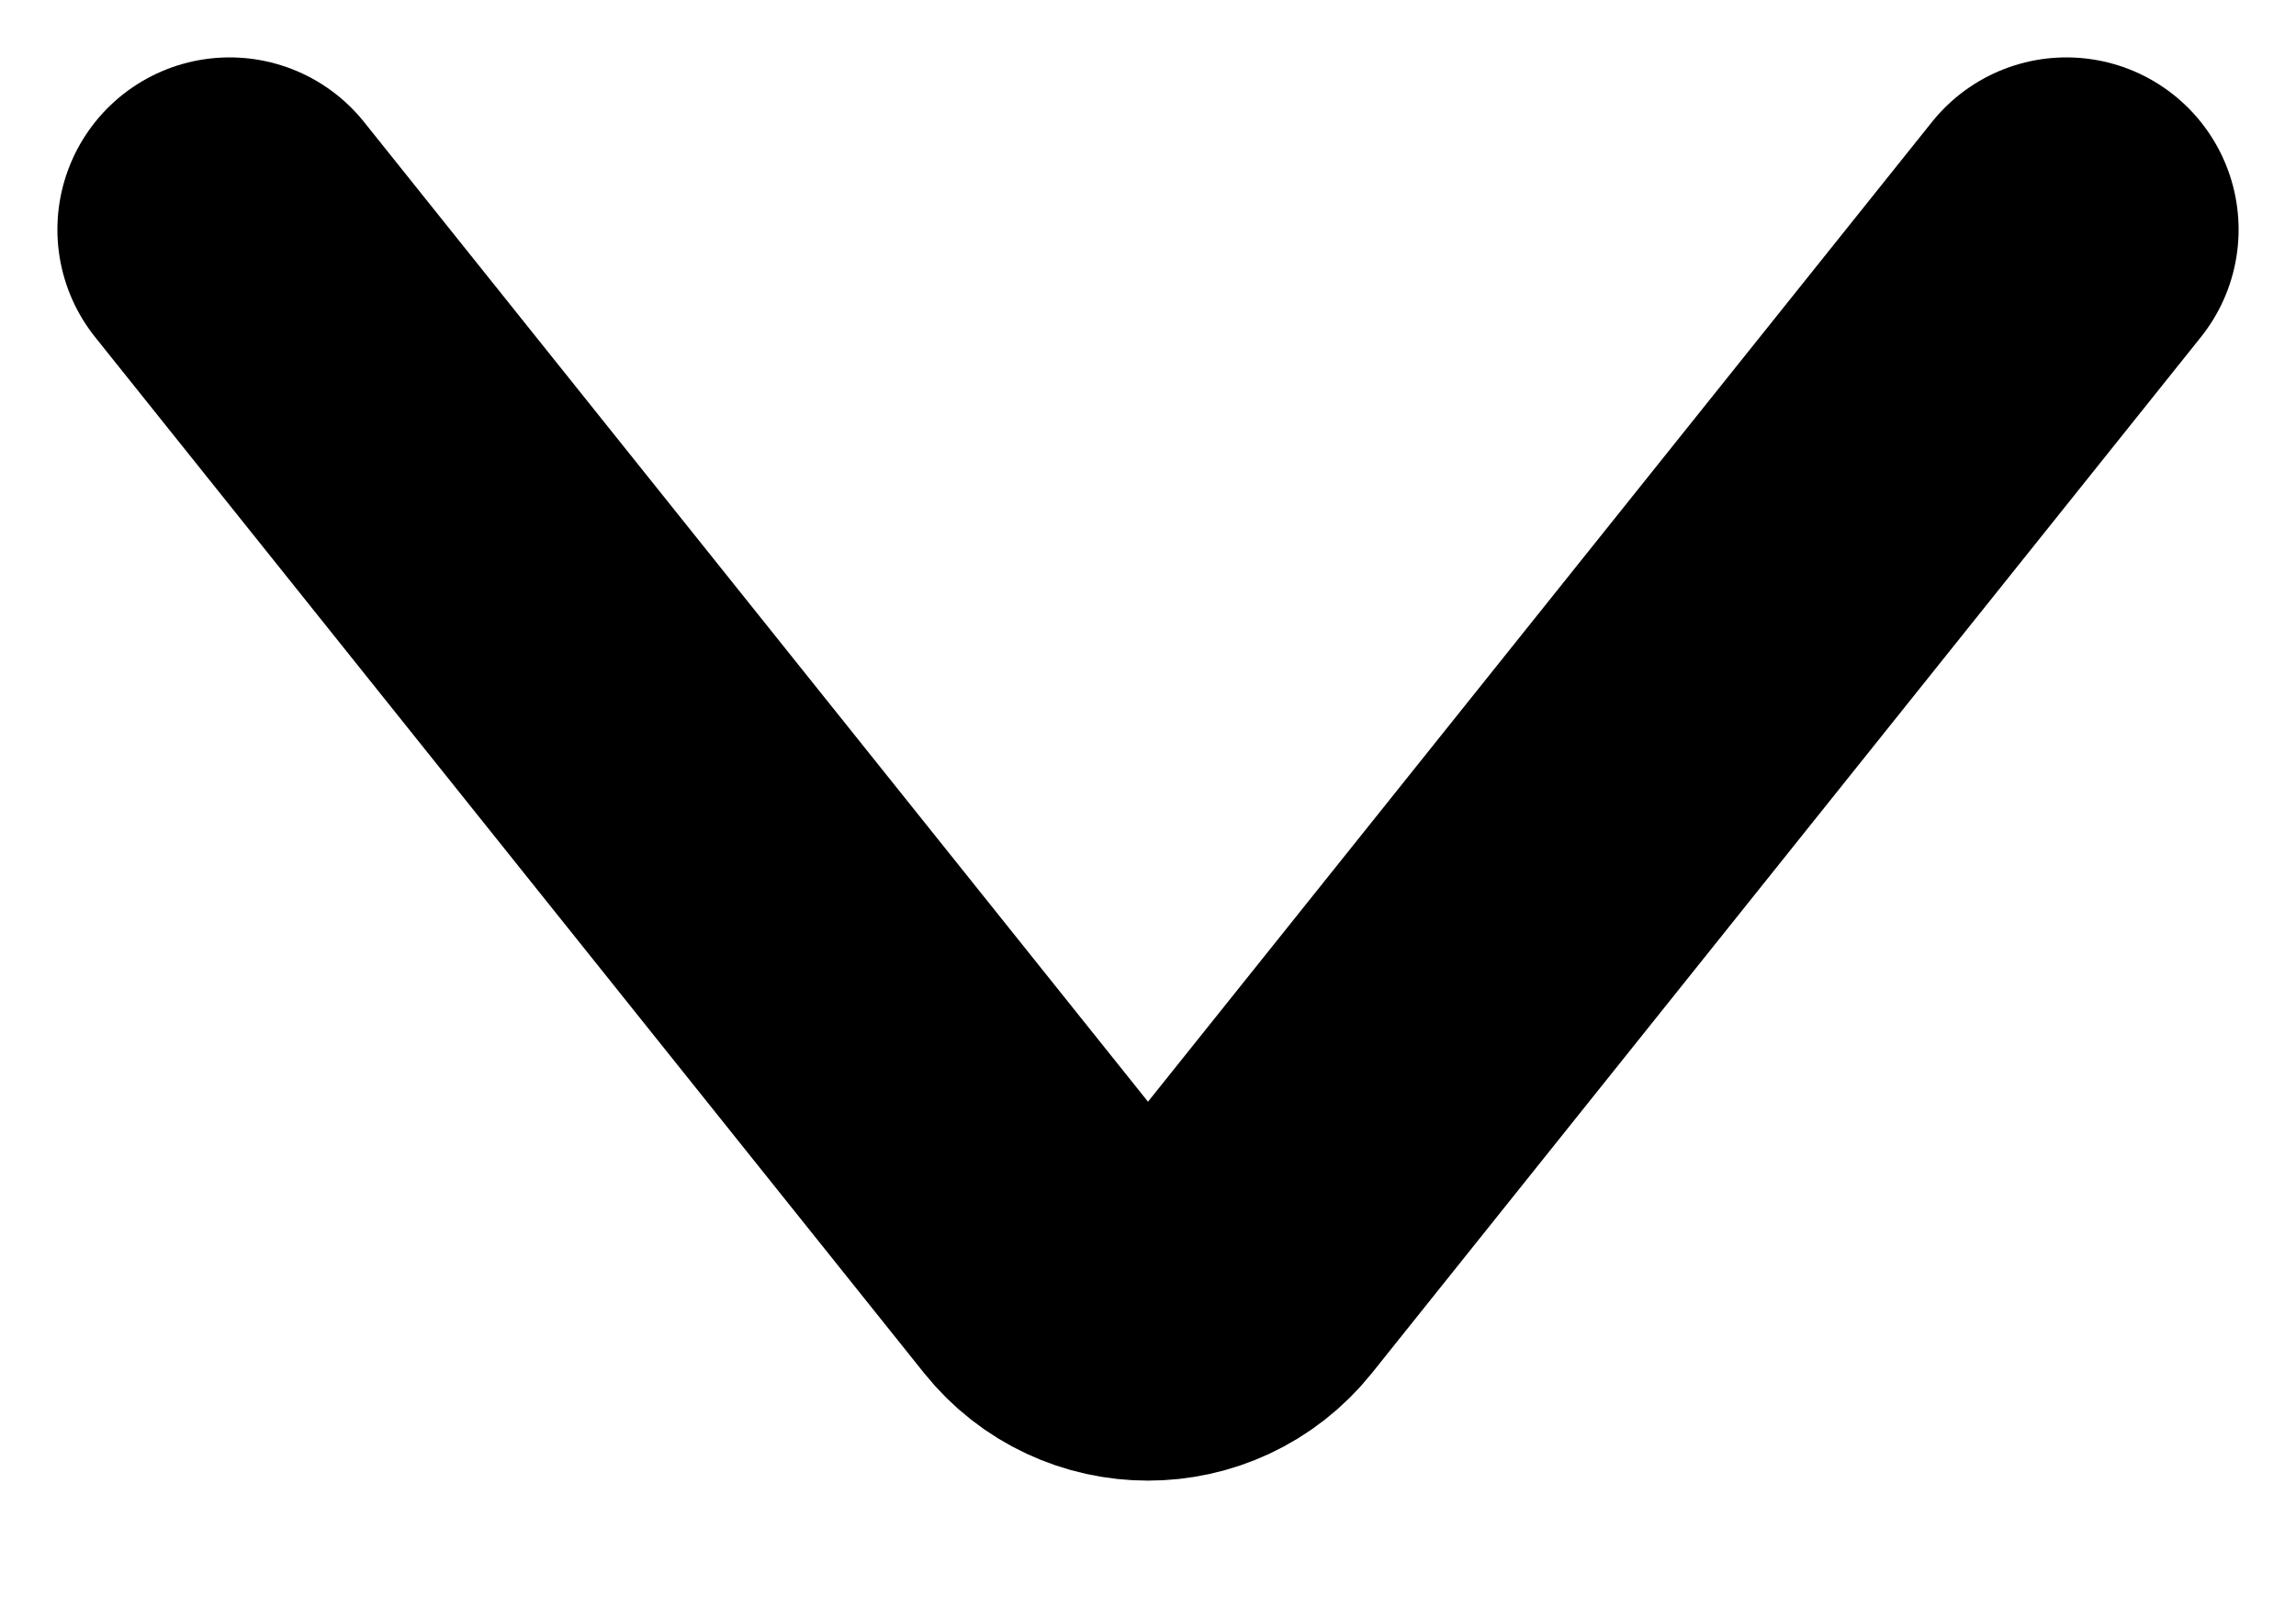 <svg xmlns="http://www.w3.org/2000/svg" width="10" height="7" viewBox="0 0 10 7" fill="none">
  <path d="M1 1L4.61 5.512C4.81 5.762 5.19 5.762 5.39 5.512L9 1" stroke="black" stroke-width="1.5" stroke-linecap="round"/>
</svg>